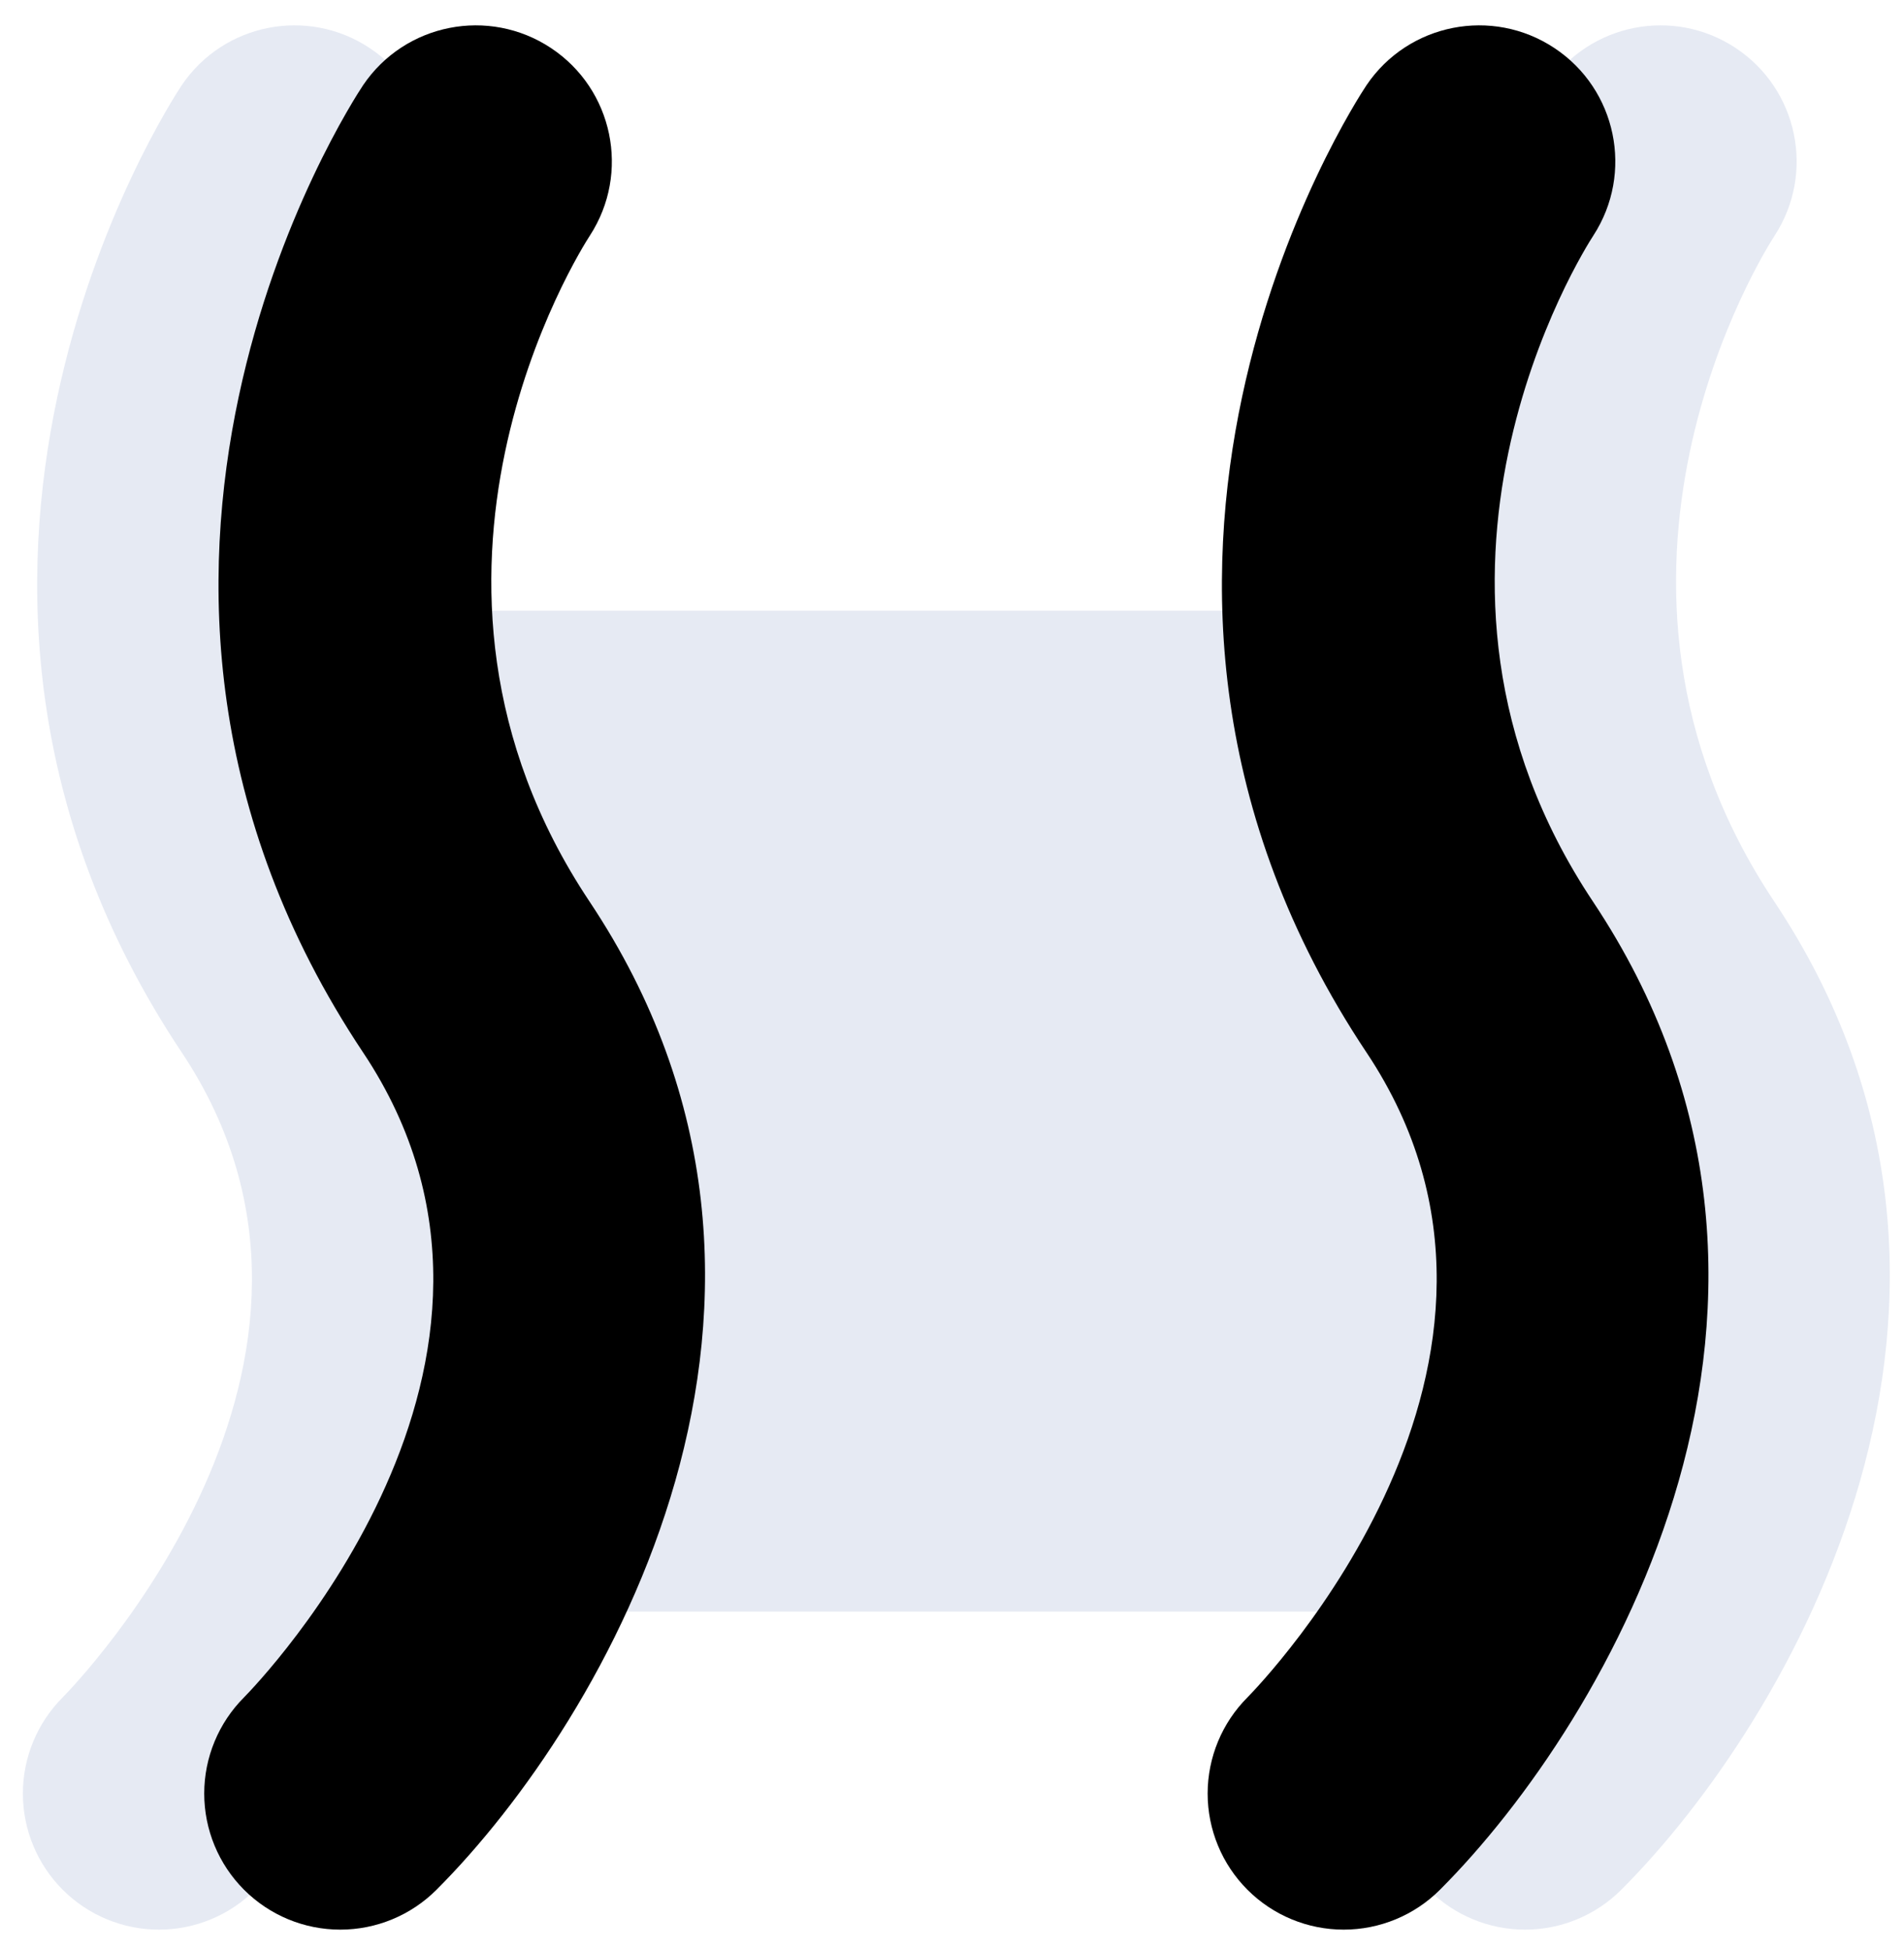 <?xml version="1.0" encoding="UTF-8"?>
<svg viewBox="0 0 42 43" version="1.1" xmlns="http://www.w3.org/2000/svg" xmlns:xlink="http://www.w3.org/1999/xlink">
    <title>Group 6</title>
    <g id="SAM" stroke="none" stroke-width="1" fill="none" fill-rule="evenodd">
        <g transform="translate(-1298, -185)" id="Group-6">
            <g transform="translate(1298.505, 185.559)">
                <rect id="Rectangle" fill="#E6EAF3" x="9.524" y="12.909" width="22.134" height="22.076"></rect>
                <path d="M0.879,41.121 C1.442,41.684 2.205,42 3.001,42 C3.797,42 4.56,41.684 5.123,41.121 C8.839,37.405 14.327,28.068 8.5,19.326 C3.727,12.167 8.295,4.963 8.507,4.637 C9.404,3.256 9.021,1.411 7.65,0.501 C6.278,-0.409 4.429,-0.045 3.506,1.318 C3.215,1.754 -3.526,12.108 3.506,22.656 C8.049,29.471 1.167,36.584 0.879,36.876 C0.317,37.439 0,38.202 0,38.998 C-0,39.794 0.316,40.558 0.879,41.121 Z" id="Path" fill="#E6EAF3" fill-rule="nonzero"></path>
                <path d="M31.013,41.121 C31.576,41.684 32.339,42 33.135,42 C33.931,42 34.695,41.684 35.258,41.121 C38.974,37.405 44.461,28.068 38.634,19.326 C33.861,12.167 38.429,4.963 38.642,4.637 C39.539,3.256 39.156,1.411 37.784,0.501 C36.412,-0.409 34.563,-0.045 33.64,1.318 C33.349,1.754 26.608,12.108 33.64,22.656 C38.183,29.471 31.301,36.584 31.014,36.876 C30.451,37.439 30.135,38.202 30.134,38.998 C30.134,39.794 30.45,40.558 31.013,41.121 L31.013,41.121 Z" id="Path" fill="#E6EAF3" fill-rule="nonzero"></path>
                <path d="M4.879,41.121 C5.442,41.684 6.205,42 7.001,42 C7.797,42 8.56,41.684 9.123,41.121 C12.839,37.405 18.327,28.068 12.5,19.326 C7.727,12.167 12.295,4.963 12.507,4.637 C13.404,3.256 13.021,1.411 11.65,0.501 C10.278,-0.409 8.429,-0.045 7.506,1.318 C7.215,1.754 0.474,12.108 7.506,22.656 C12.049,29.471 5.167,36.584 4.879,36.876 C4.317,37.439 4,38.202 4,38.998 C4,39.794 4.316,40.558 4.879,41.121 Z" id="Path" fill="#000000" fill-rule="nonzero"></path>
                <path d="M27.013,41.121 C27.576,41.684 28.339,42 29.135,42 C29.931,42 30.695,41.684 31.258,41.121 C34.974,37.405 40.461,28.068 34.634,19.326 C29.861,12.167 34.429,4.963 34.642,4.637 C35.539,3.256 35.156,1.411 33.784,0.501 C32.412,-0.409 30.563,-0.045 29.64,1.318 C29.349,1.754 22.608,12.108 29.64,22.656 C34.183,29.471 27.301,36.584 27.014,36.876 C26.451,37.439 26.135,38.202 26.134,38.998 C26.134,39.794 26.45,40.558 27.013,41.121 L27.013,41.121 Z" id="Path" fill="#000000" fill-rule="nonzero"></path>
            </g>
        </g>
    </g>
</svg>